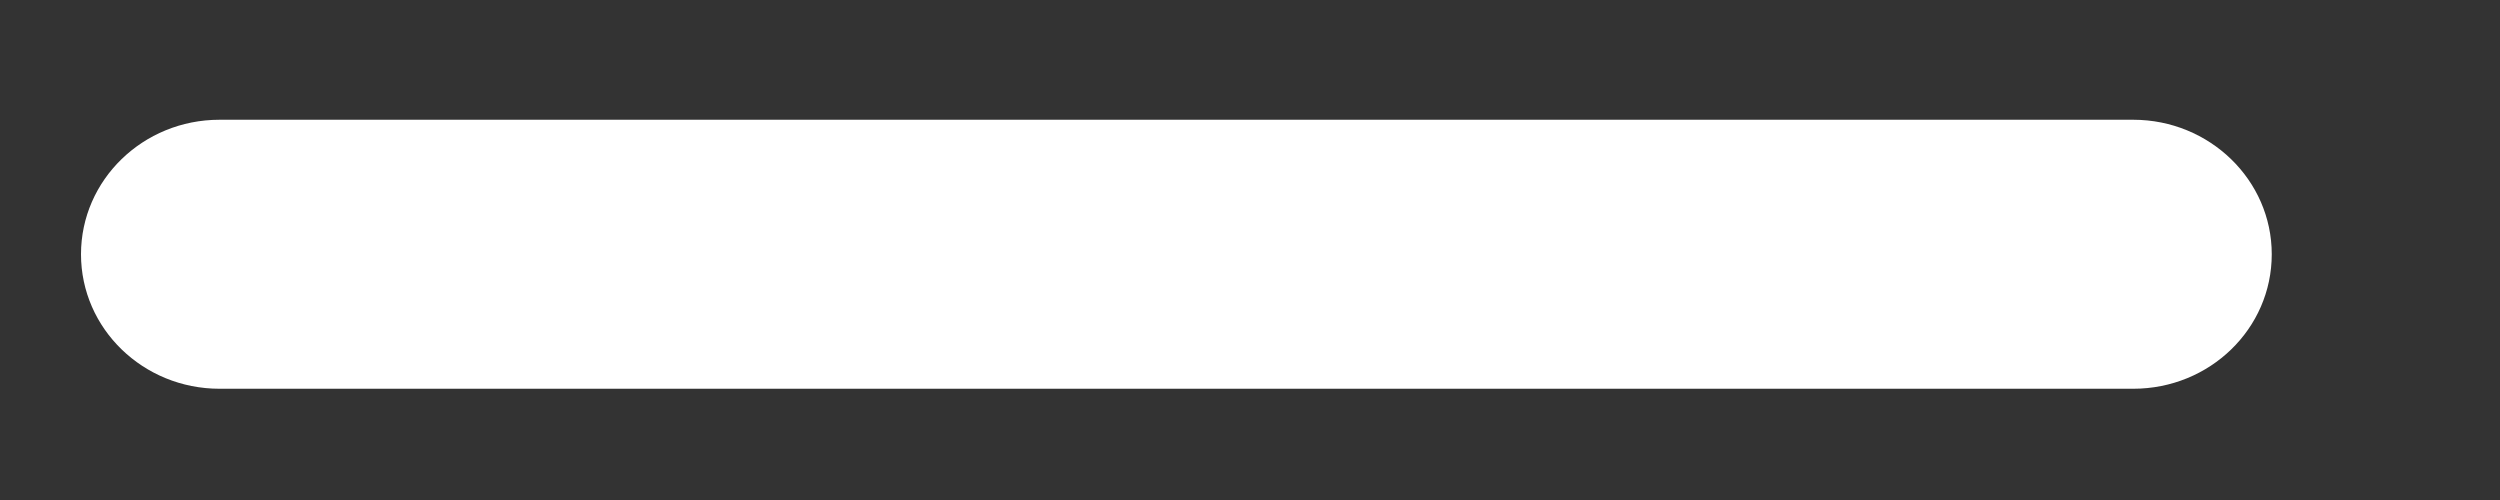 <svg width="10" height="2" viewBox="0 0 10 2" fill="none" xmlns="http://www.w3.org/2000/svg">
<rect x="0" y="0" width="10" height="2" fill="#333333" stroke="none"/>
<path fill-rule="evenodd" clip-rule="evenodd" d="M8.209 1.076H0.554C0.249 1.076 0 0.836 0 0.538C0 0.241 0.248 0 0.554 0H8.209C8.514 0 8.763 0.241 8.763 0.538C8.763 0.836 8.515 1.076 8.209 1.076Z" transform="translate(0.324 0.479)" fill="white"/>
</svg>
